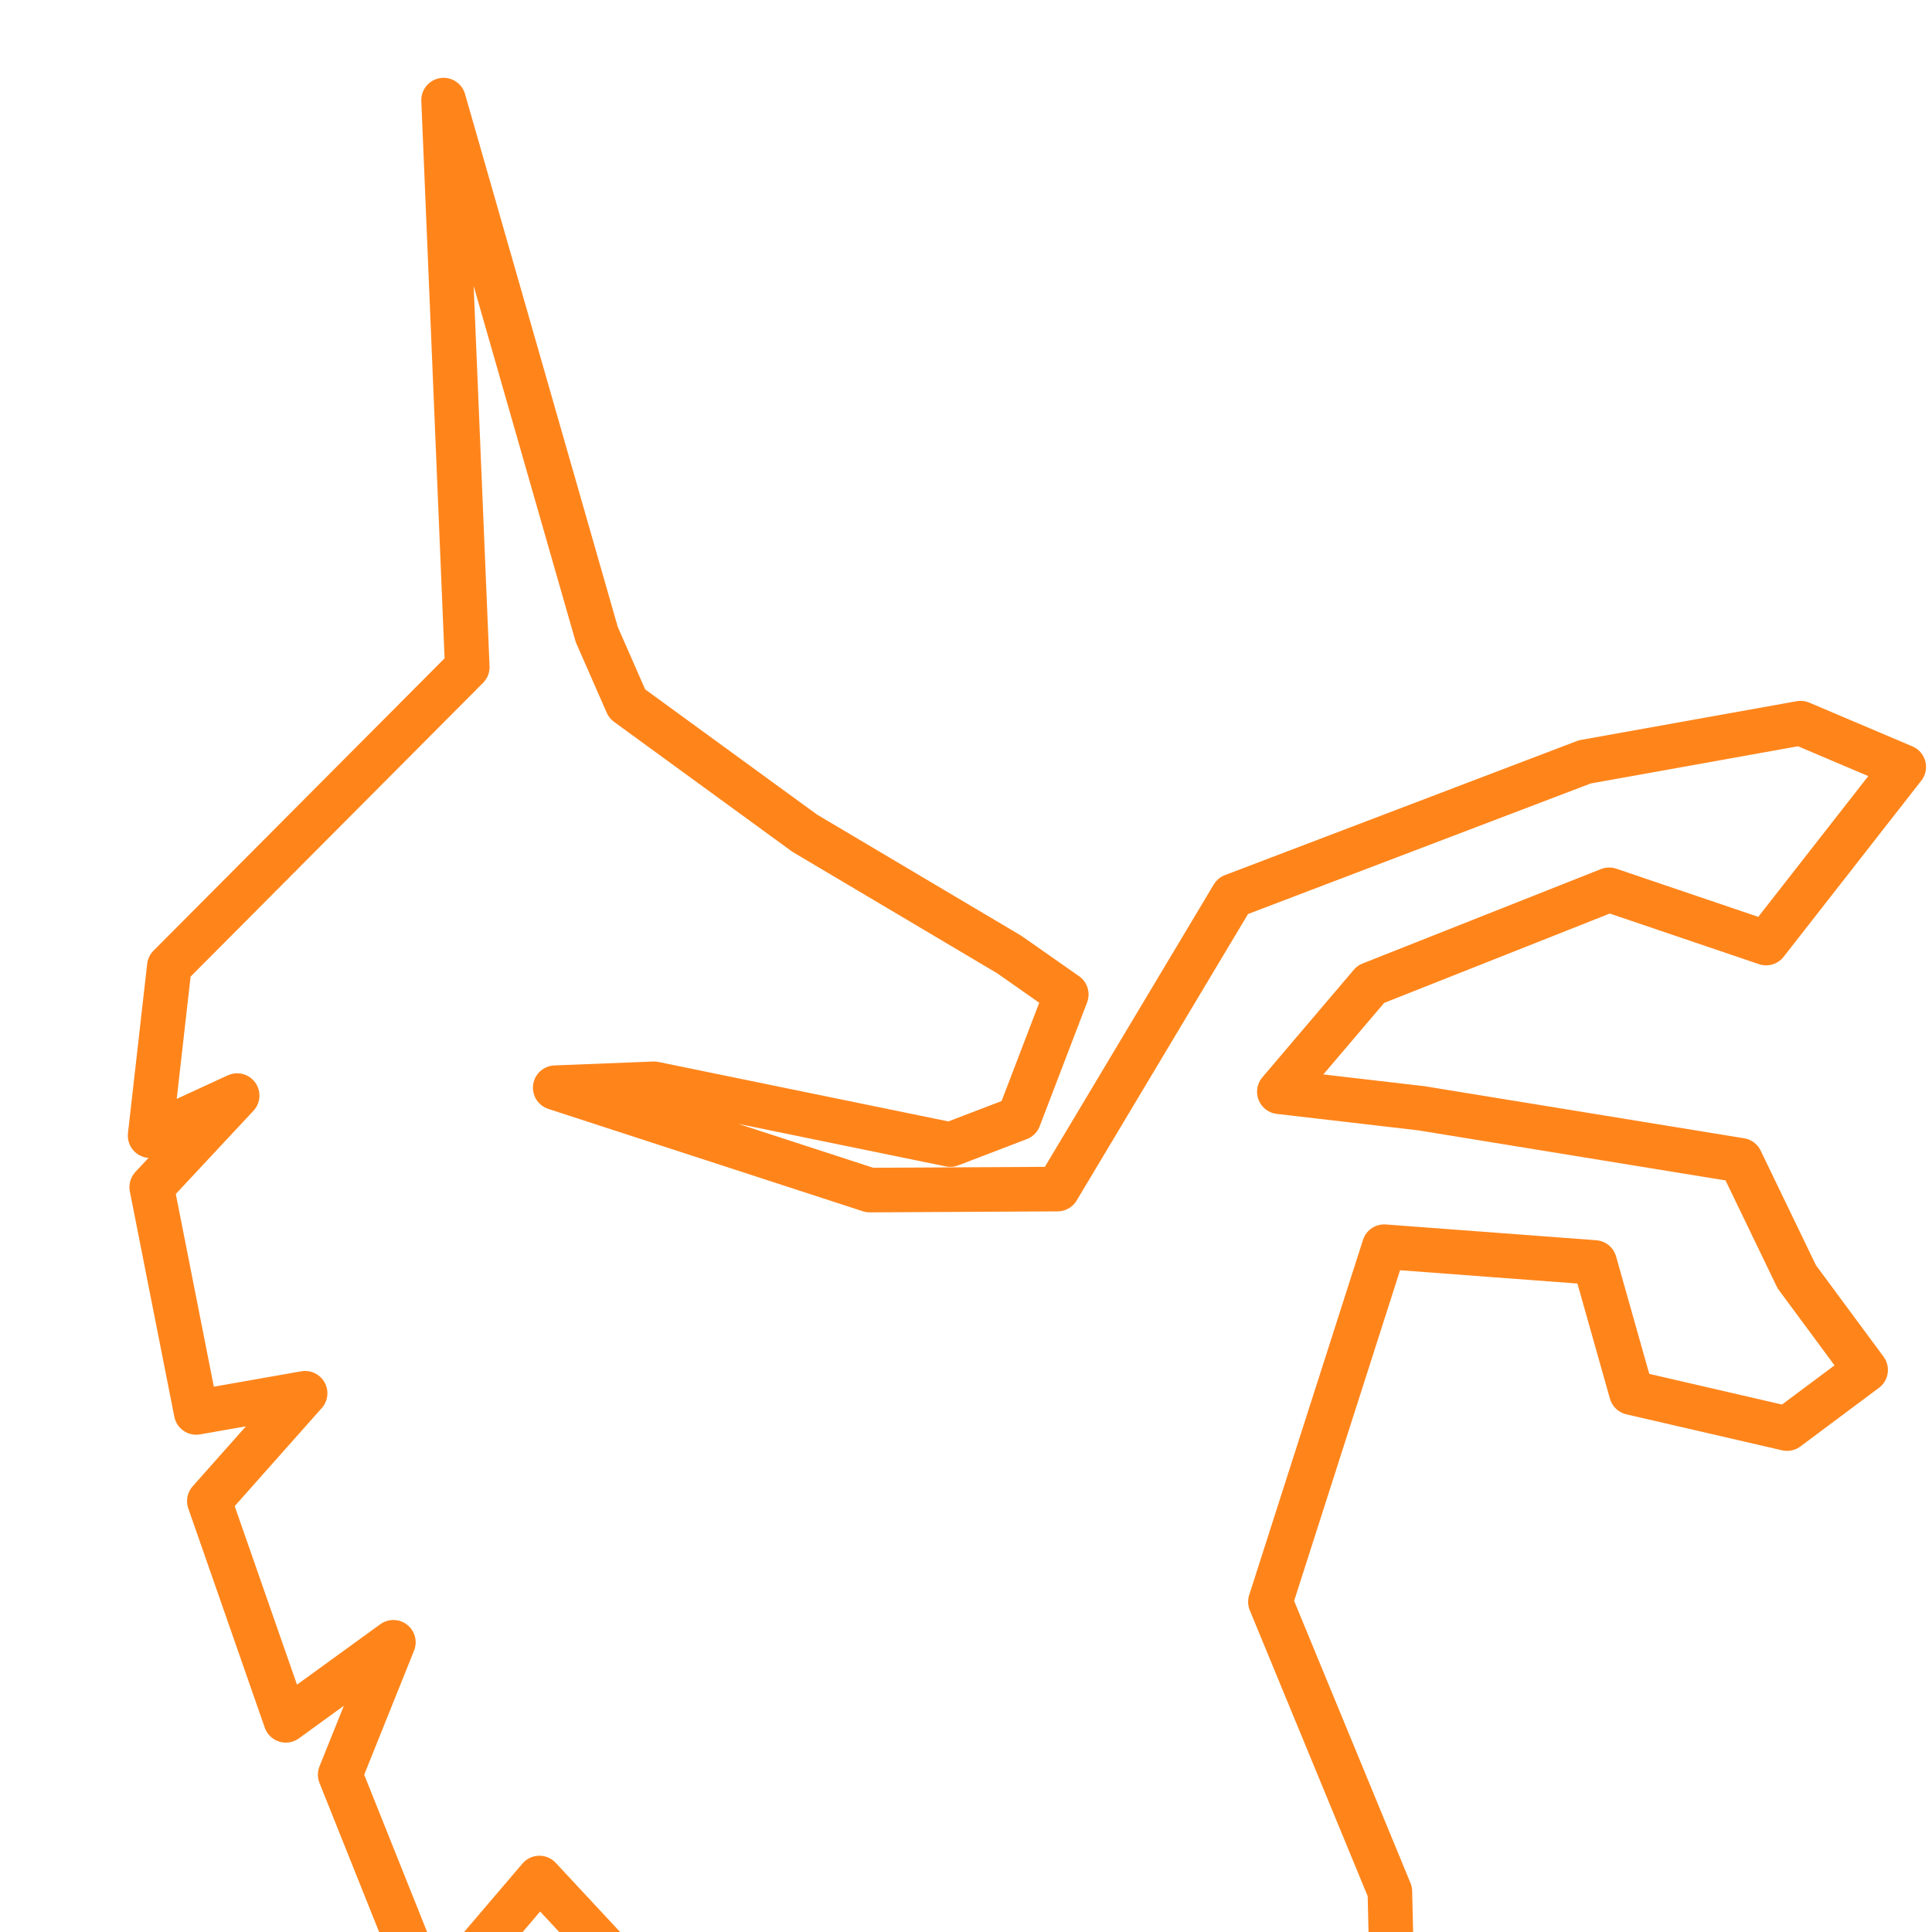 <svg xmlns="http://www.w3.org/2000/svg" viewBox="10 0 130 130" width="40px" height="40px">
  <g transform="scale(-1, 1) translate(-30, 5) rotate(80)">
    <path
        stroke-linejoin="round"
        d="m0 10 37.297 8.194 23.311-16.247 11.443 0.706-3.673 5.298 7.064-4.591 14.41 5.58-2.543 6.993 8.265-5.086 13.633 7.629-6.428 6.216 9.395-1.978 14.128 8.759-9.607 5.651 10.454 13.845 42.948 11.585 10.454-12.15 14.128-6.781 14.128 5.934 4.803 29.386 10.172 13.28 22.322-10.737-2.26 27.973-25.147 11.02-20.344-10.454-3.108-23.169 0.283-20.909-8.477-3.673-7.346 6.216 5.934 24.865-4.521 13.563 11.585 18.931-0.565 22.604-5.792 11.867 0.141 4.238-14.834 1.272 0.424-6.357 5.086-7.629 4.803-11.867-19.779-23.734-12.15-17.518 9.607 30.233-10.737 14.41-10.737 8.194-6.216 6.216-14.128-3.391 3.956-7.346 10.172-3.673 14.693-14.41-8.194-13.845-5.369-16.388-25.43-5.086-17.801-11.302-24.865 3.391-1.413 14.128 8.194 3.956 0.565 10.737-4.803 4.521-5.369-5.651-7.064-5.086 0.283-21.757 0.565-9.607-8.194 4.803-9.042 14.693 1.695 11.02-13.28 7.064-1.695-7.346 5.086-13.845 12.997-21.757 21.474-8.194 2.26-12.432-3.108-22.039-1.413 6.499 0.565 20.344-2.543 4.238-8.759 1.695-1.978-4.238-5.651-14.975-6.499-13.28-4.238-2.825z"
        stroke="#ff851b"
        stroke-width="3"
        fill="none"/>
  </g>
</svg>
